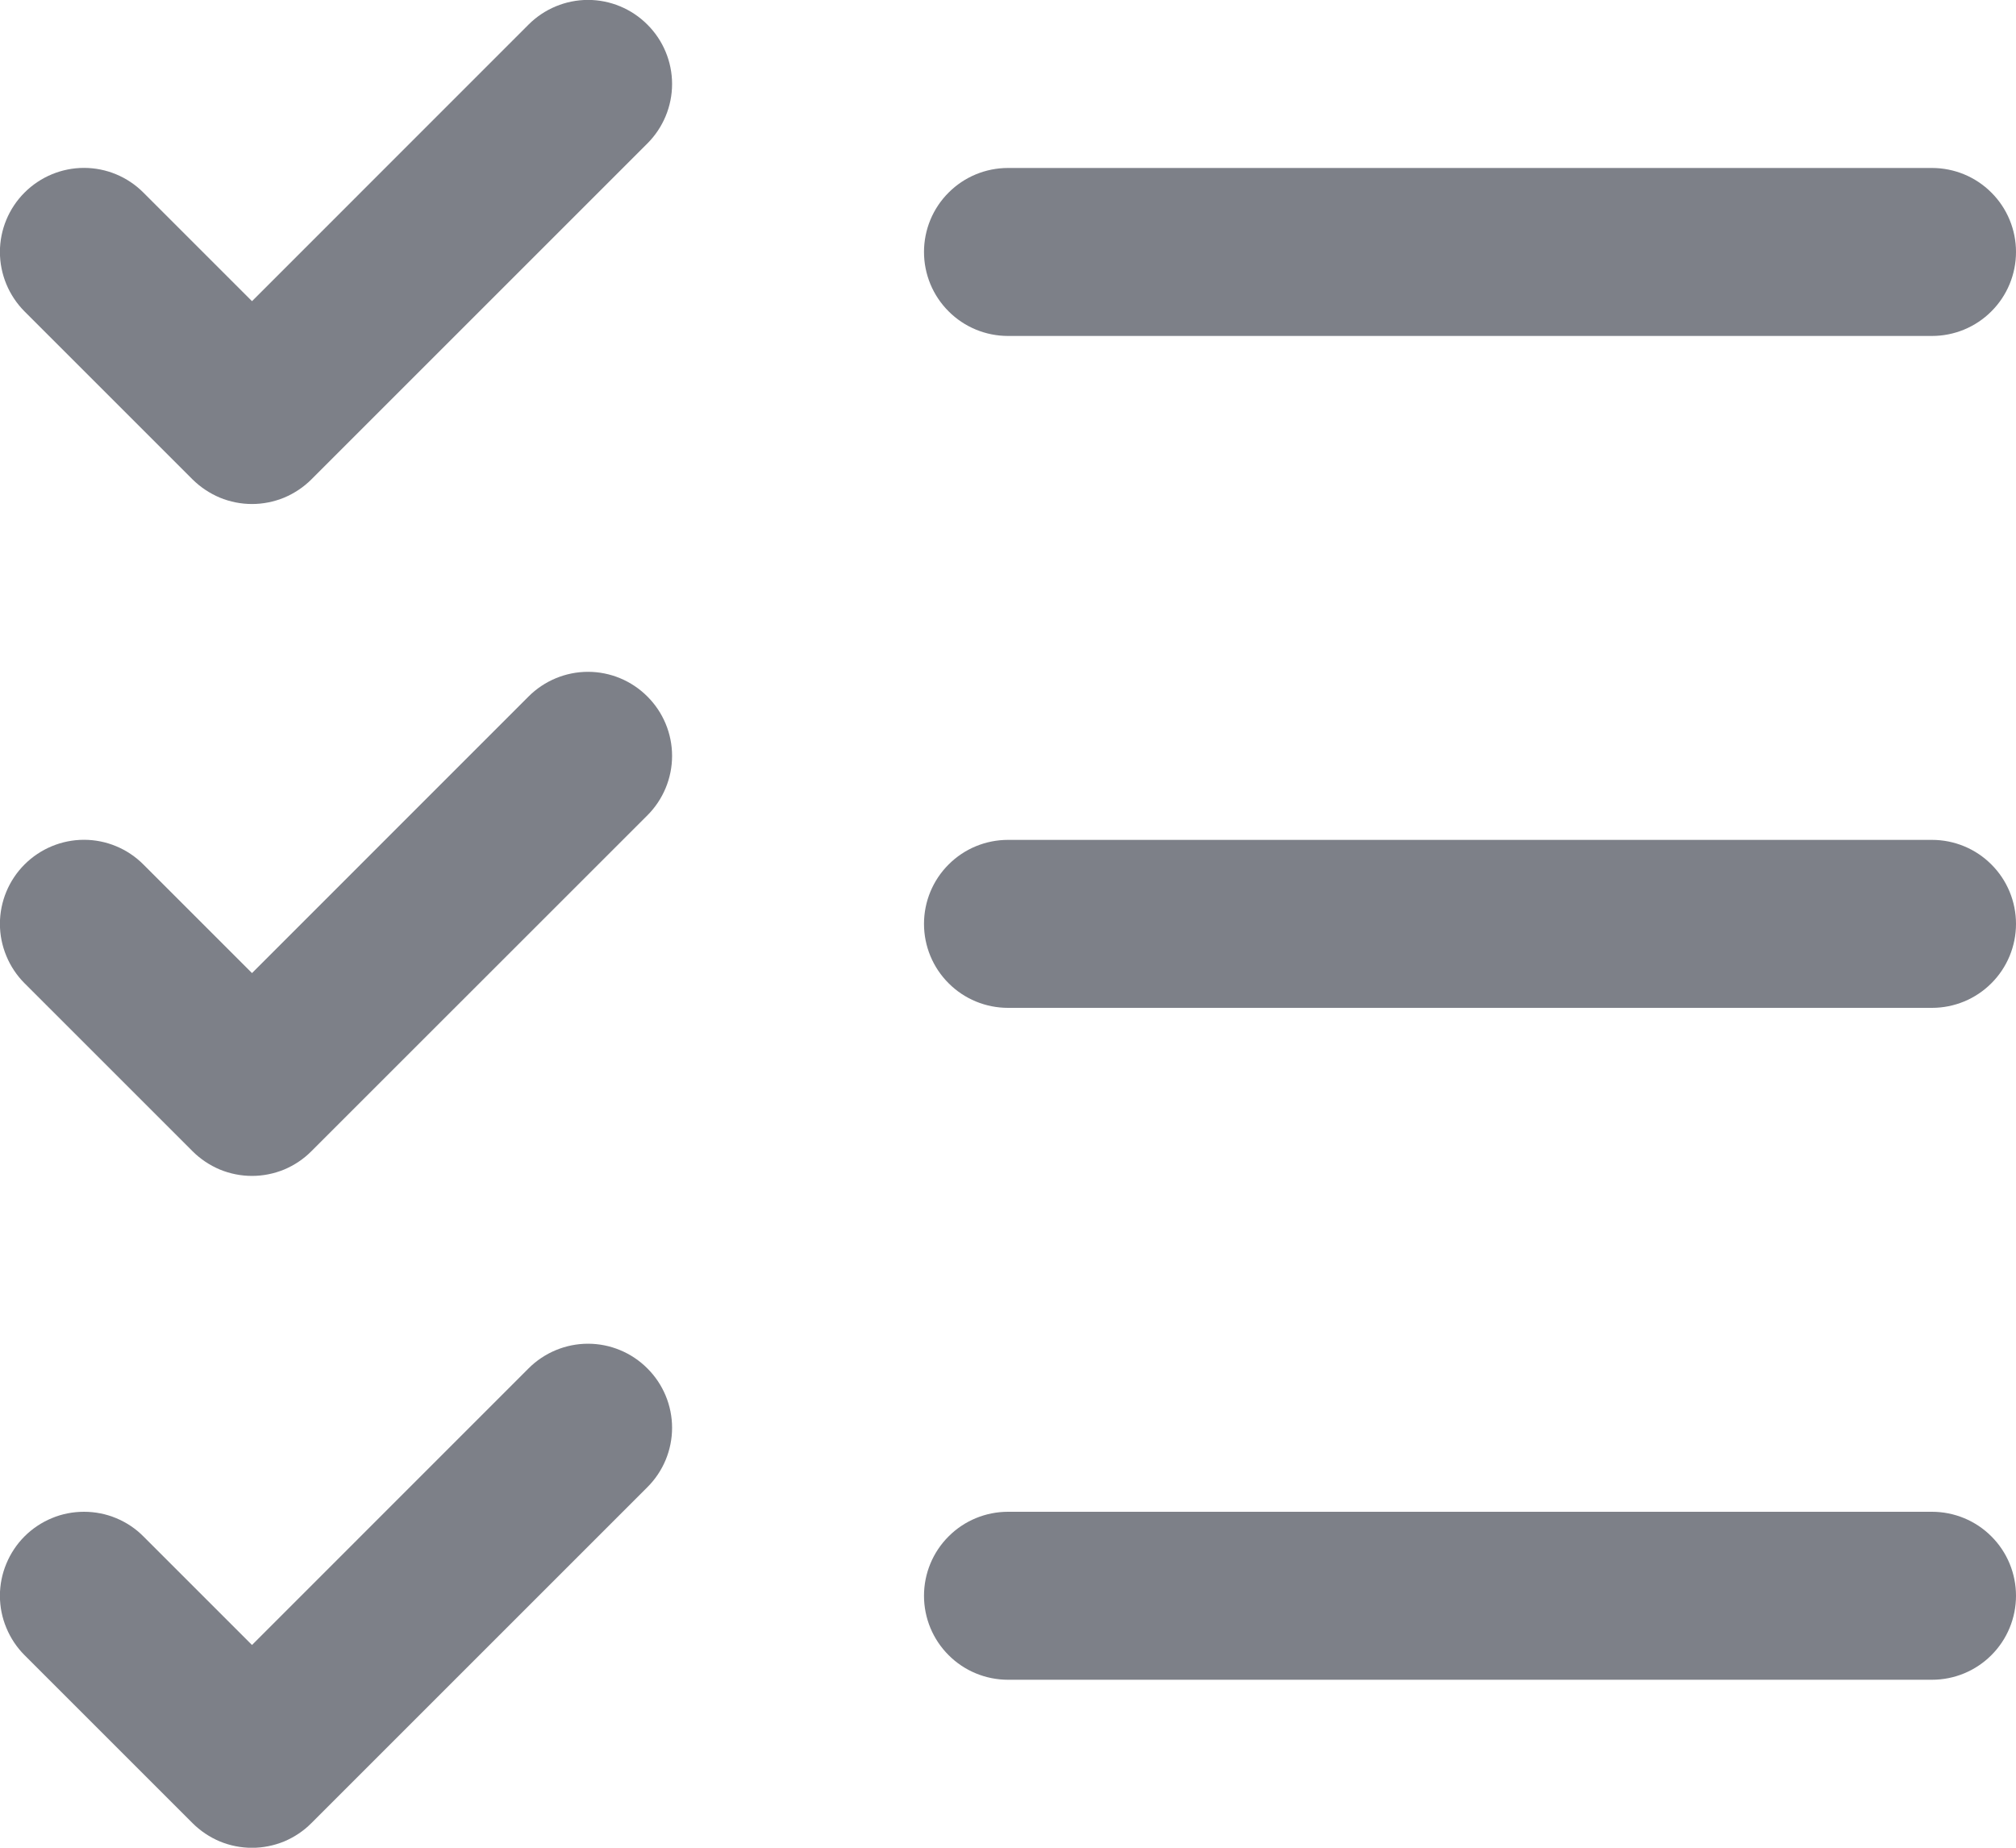 <svg width="24" height="22" viewBox="0 0 24 22" fill="none" xmlns="http://www.w3.org/2000/svg">
<path d="M24 11C24 11.265 23.895 11.52 23.707 11.707C23.52 11.895 23.265 12 23 12H12C11.735 12 11.48 11.895 11.293 11.707C11.105 11.52 11 11.265 11 11C11 10.735 11.105 10.48 11.293 10.293C11.48 10.105 11.735 10 12 10H23C23.265 10 23.52 10.105 23.707 10.293C23.895 10.48 24 10.735 24 11ZM12 4H23C23.265 4 23.52 3.895 23.707 3.707C23.895 3.52 24 3.265 24 3C24 2.735 23.895 2.48 23.707 2.293C23.52 2.105 23.265 2 23 2H12C11.735 2 11.48 2.105 11.293 2.293C11.105 2.48 11 2.735 11 3C11 3.265 11.105 3.52 11.293 3.707C11.48 3.895 11.735 4 12 4ZM23 18H12C11.735 18 11.48 18.105 11.293 18.293C11.105 18.48 11 18.735 11 19C11 19.265 11.105 19.52 11.293 19.707C11.48 19.895 11.735 20 12 20H23C23.265 20 23.52 19.895 23.707 19.707C23.895 19.52 24 19.265 24 19C24 18.735 23.895 18.48 23.707 18.293C23.52 18.105 23.265 18 23 18ZM6.292 0.293L3 3.586L1.707 2.293C1.52 2.105 1.265 1.999 1 1.999C0.735 1.999 0.48 2.105 0.292 2.293C0.105 2.48 -0.001 2.735 -0.001 3C-0.001 3.265 0.105 3.52 0.292 3.708L2.292 5.708C2.385 5.8 2.496 5.874 2.617 5.925C2.738 5.975 2.869 6.001 3 6.001C3.131 6.001 3.261 5.975 3.383 5.925C3.504 5.874 3.615 5.8 3.707 5.708L7.707 1.708C7.895 1.52 8.001 1.265 8.001 1C8.001 0.735 7.895 0.48 7.707 0.293C7.52 0.105 7.265 -0.001 7 -0.001C6.735 -0.001 6.48 0.105 6.292 0.293ZM6.292 8.293L3 11.586L1.707 10.293C1.52 10.105 1.265 9.999 1 9.999C0.735 9.999 0.48 10.105 0.292 10.293C0.105 10.48 -0.001 10.735 -0.001 11C-0.001 11.131 0.025 11.261 0.076 11.383C0.126 11.504 0.2 11.615 0.292 11.707L2.292 13.707C2.385 13.8 2.496 13.874 2.617 13.925C2.738 13.975 2.869 14.001 3 14.001C3.131 14.001 3.261 13.975 3.383 13.925C3.504 13.874 3.615 13.8 3.707 13.707L7.707 9.708C7.895 9.52 8.001 9.265 8.001 9C8.001 8.735 7.895 8.48 7.707 8.293C7.52 8.105 7.265 7.999 7 7.999C6.735 7.999 6.48 8.105 6.292 8.293ZM6.292 16.293L3 19.586L1.707 18.293C1.615 18.2 1.504 18.126 1.383 18.076C1.261 18.025 1.131 18 1 18C0.869 18 0.738 18.025 0.617 18.076C0.496 18.126 0.385 18.2 0.292 18.293C0.2 18.385 0.126 18.496 0.076 18.617C0.025 18.738 -0.001 18.869 -0.001 19C-0.001 19.131 0.025 19.262 0.076 19.383C0.126 19.504 0.2 19.615 0.292 19.707L2.292 21.707C2.385 21.8 2.496 21.874 2.617 21.925C2.738 21.975 2.869 22.001 3 22.001C3.131 22.001 3.261 21.975 3.383 21.925C3.504 21.874 3.615 21.8 3.707 21.707L7.707 17.707C7.895 17.52 8.001 17.265 8.001 17C8.001 16.735 7.895 16.48 7.707 16.293C7.52 16.105 7.265 15.999 7 15.999C6.735 15.999 6.48 16.105 6.292 16.293Z" fill="#7D8088"/>
</svg>
